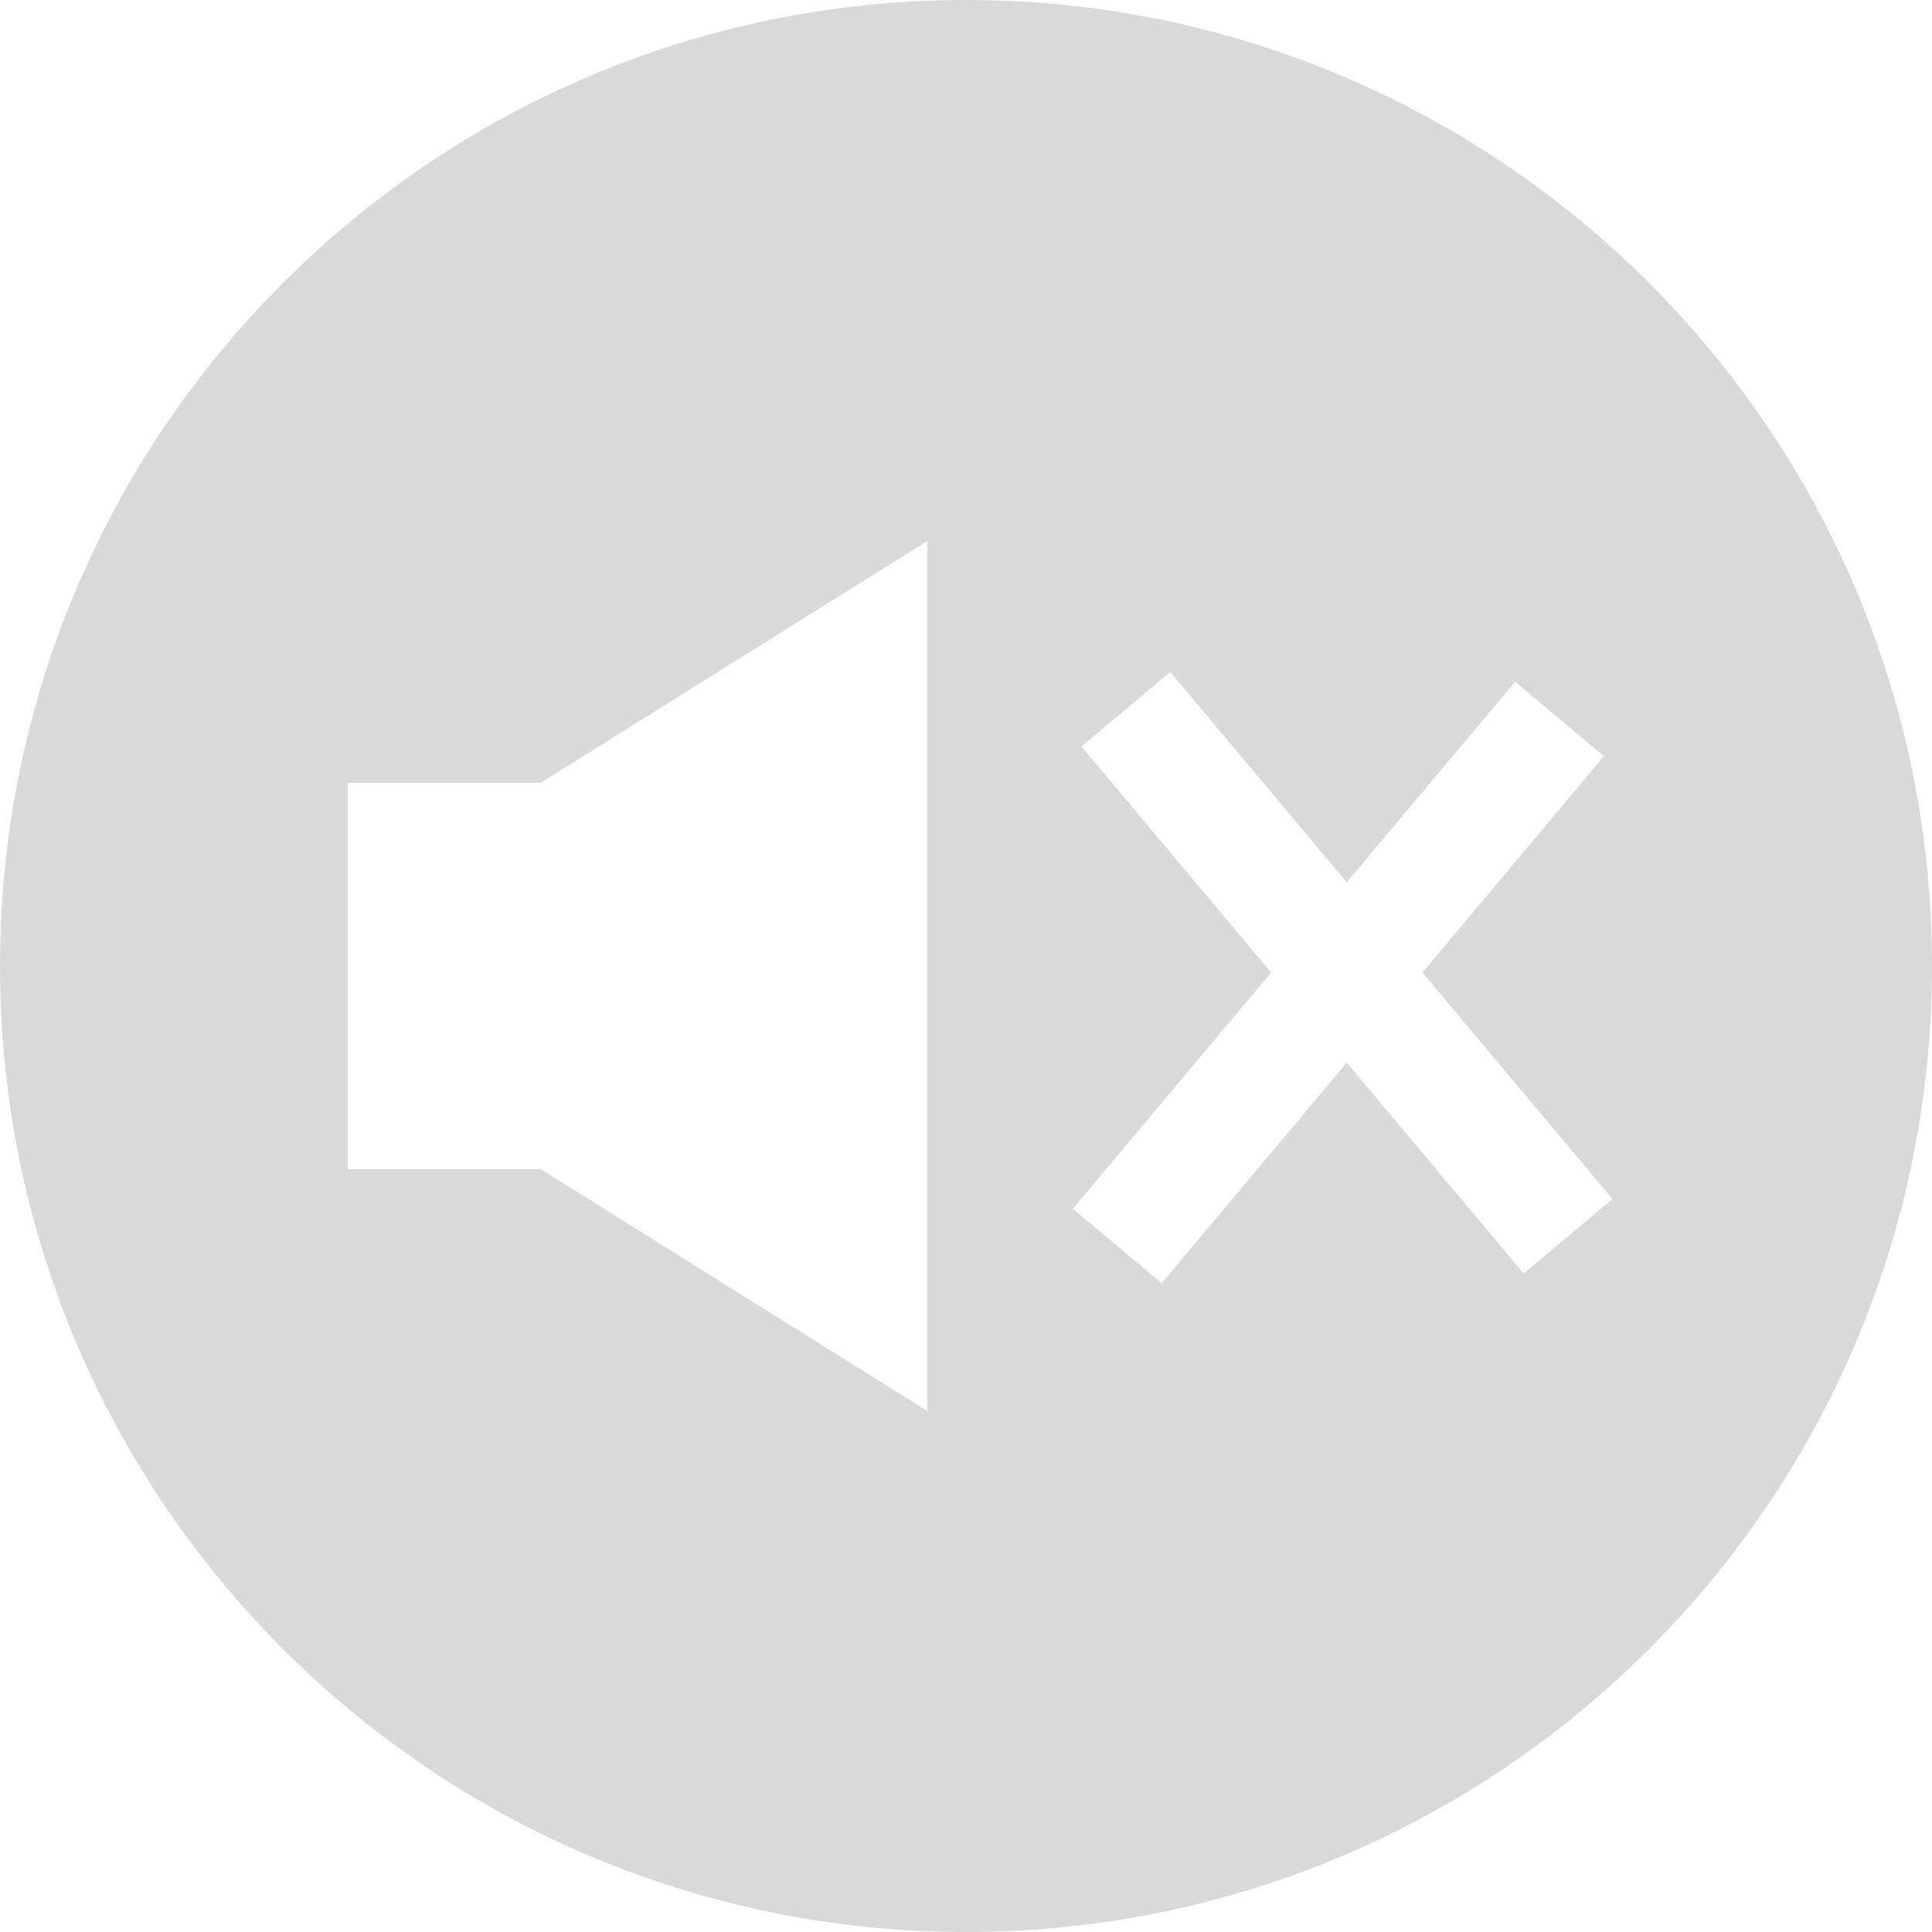 <svg width="50" height="50" viewBox="0 0 50 50" fill="none" xmlns="http://www.w3.org/2000/svg">
<path fill-rule="evenodd" clip-rule="evenodd" d="M25 50C38.807 50 50 38.807 50 25C50 11.193 38.807 0 25 0C11.193 0 0 11.193 0 25C0 38.807 11.193 50 25 50ZM9 27.135V23.382V20.258H13.994L24 14V36.517L13.994 30.258H9V27.135ZM34.854 22.834L30.287 17.391L27.988 19.319L32.896 25.168L27.766 31.282L30.064 33.21L34.854 27.502L39.433 32.958L41.731 31.03L36.812 25.168L41.509 19.571L39.211 17.643L34.854 22.834Z" fill="#D9D9D9"/>
</svg>
